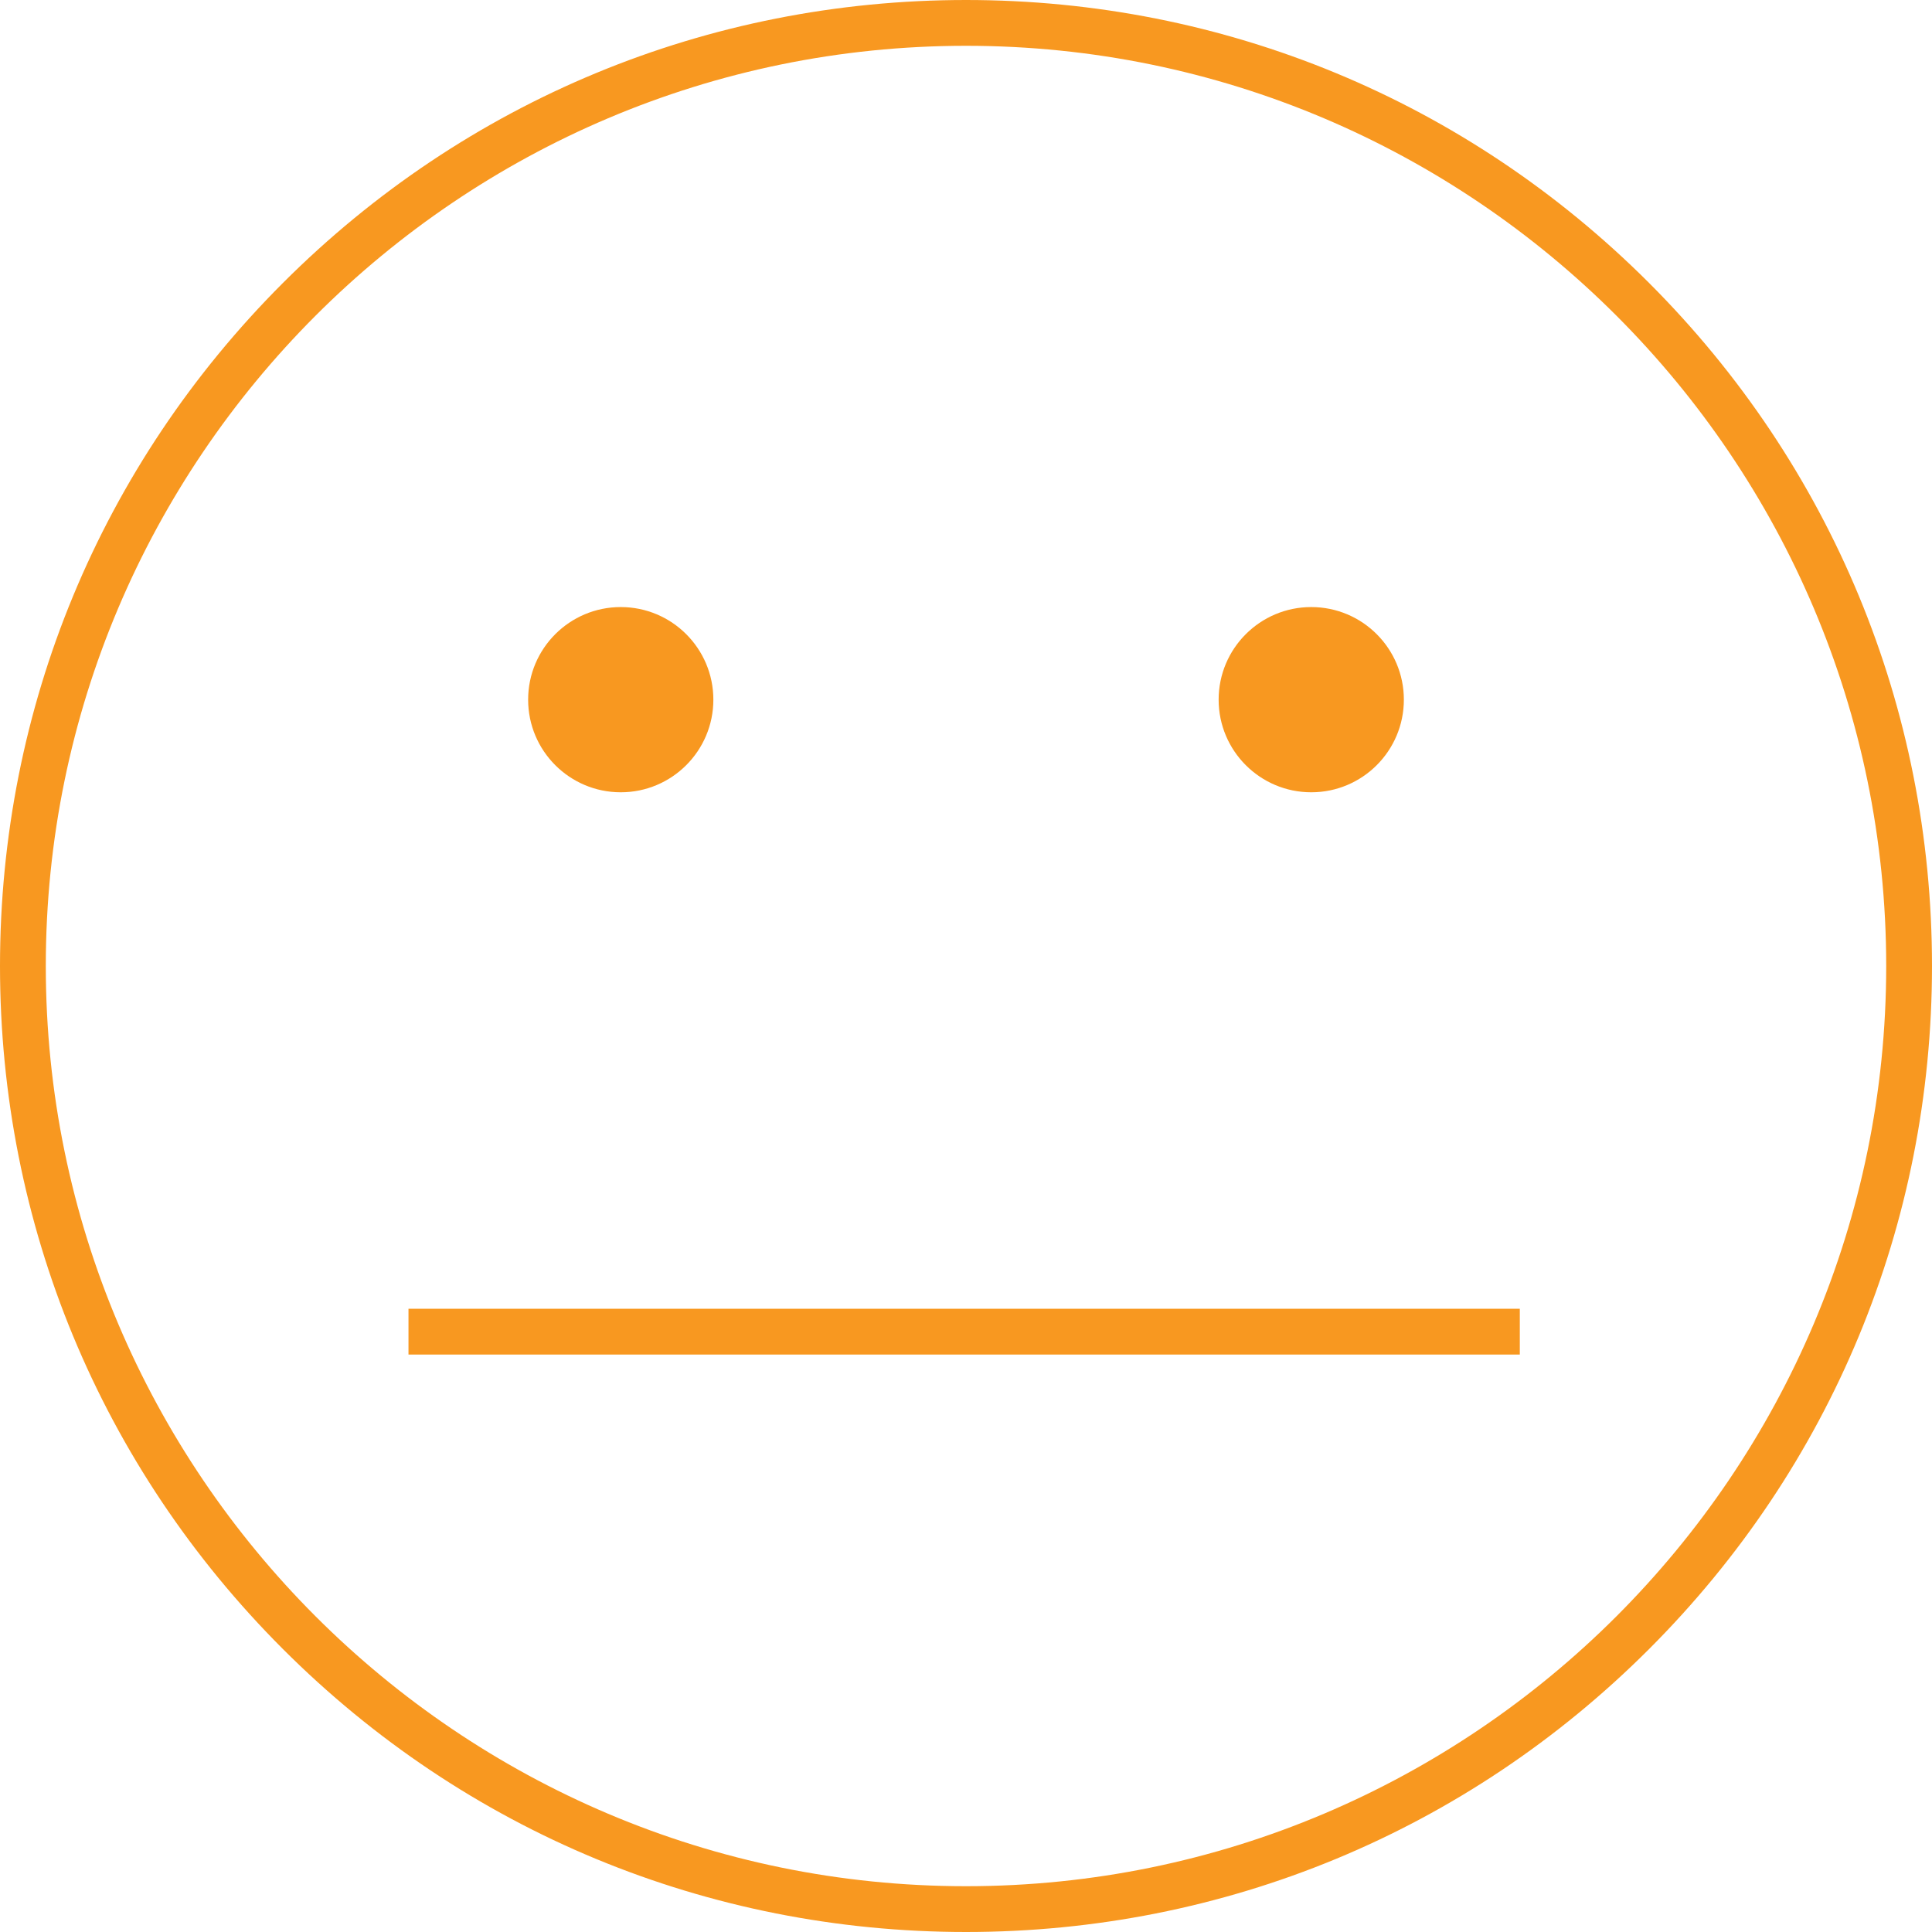 <svg xmlns="http://www.w3.org/2000/svg" width="632.806" height="632.806" viewBox="0 0 632.806 632.806"><g fill="#F89820"><path d="M540.134 92.672C480.373 32.912 400.917 0 316.402 0c-84.514 0-163.97 32.912-223.729 92.672C32.911 152.434 0 231.89 0 316.405c0 84.514 32.911 163.969 92.673 223.729 59.761 59.762 139.216 92.672 223.729 92.672 84.515 0 163.97-32.91 223.732-92.672 59.76-59.76 92.672-139.215 92.672-223.729 0-84.515-32.912-163.972-92.672-223.733zM316.402 617.806C150.208 617.806 15 482.599 15 316.405 15 150.209 150.208 15 316.402 15c166.195 0 301.404 135.209 301.404 301.405 0 166.194-135.209 301.401-301.404 301.401z"/><circle cx="203.319" cy="229.171" r="30.334"/><circle cx="429.486" cy="229.171" r="30.334"/><path d="M133.795 428.669h364v15h-364z"/></g></svg>